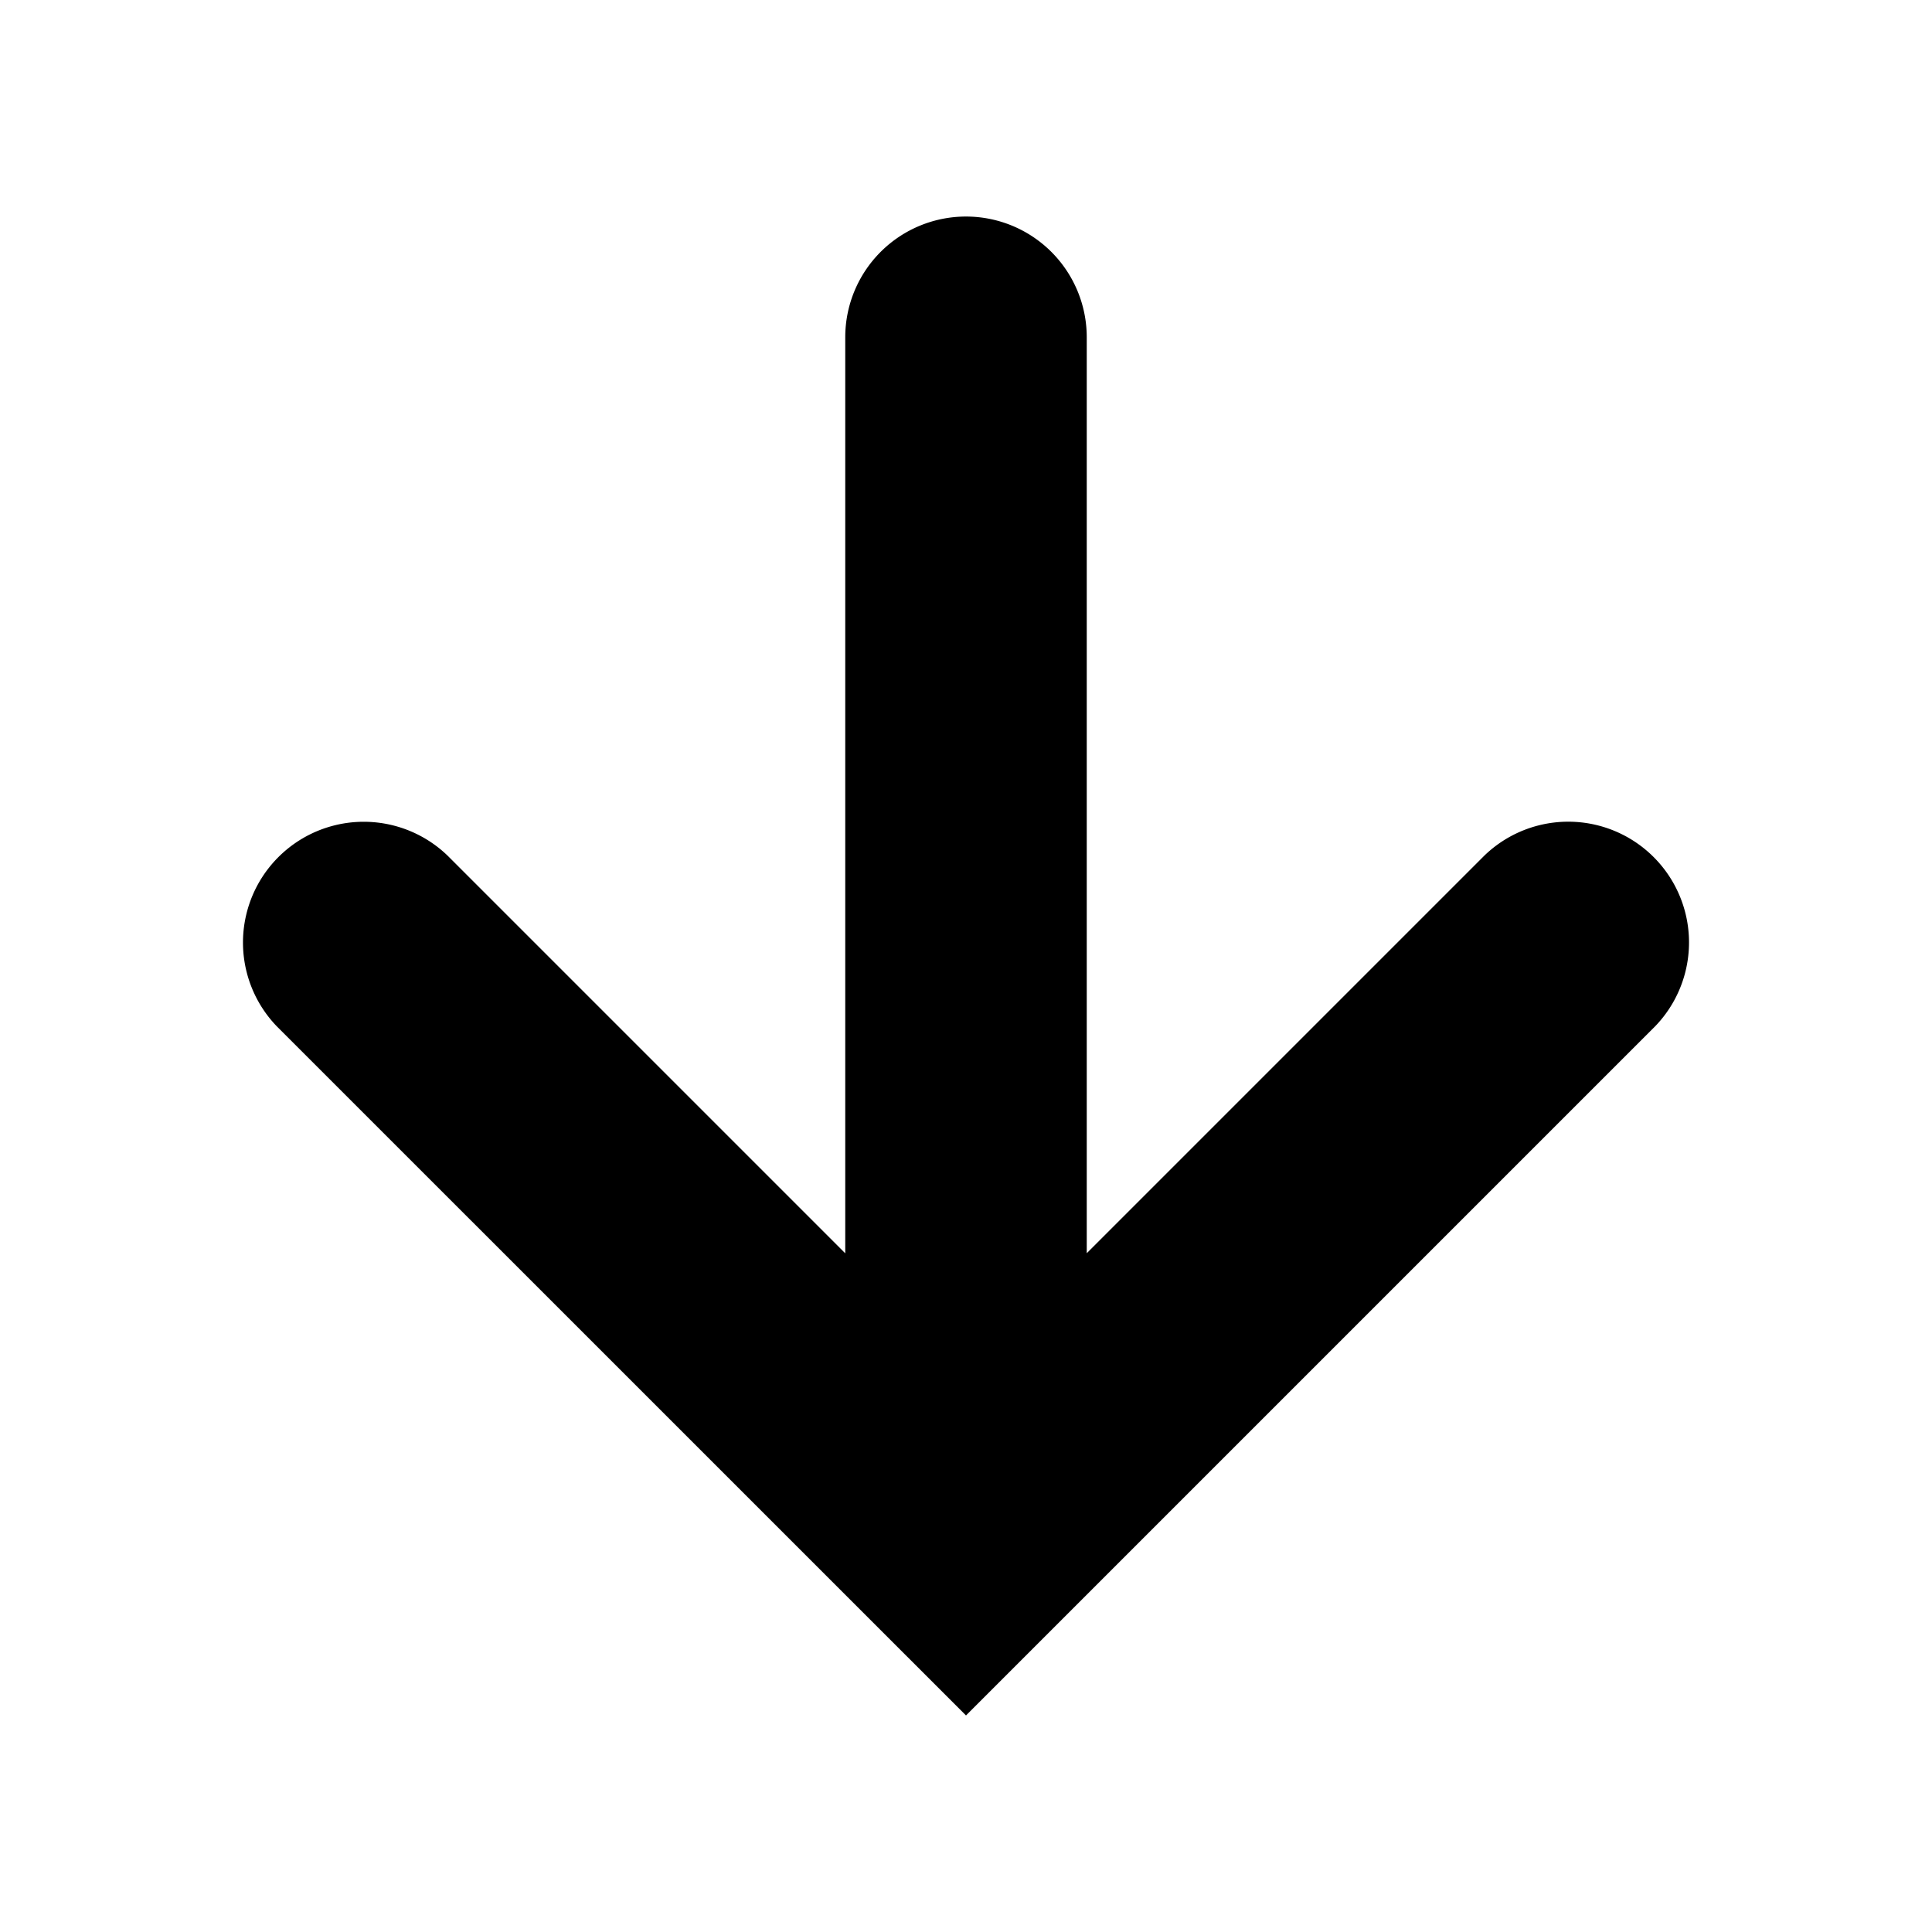 <svg xmlns="http://www.w3.org/2000/svg" viewBox="0 0 24 24"><path fill-rule="evenodd" d="M12 2.69a1.5 1.5 0 0 0-1.5 1.5v11.379l-4.94-4.94a1.5 1.5 0 0 0-2.12 2.122L12 21.31l8.56-8.56a1.5 1.5 0 0 0-2.12-2.122l-4.94 4.94V4.19a1.5 1.5 0 0 0-1.5-1.5z"/></svg>